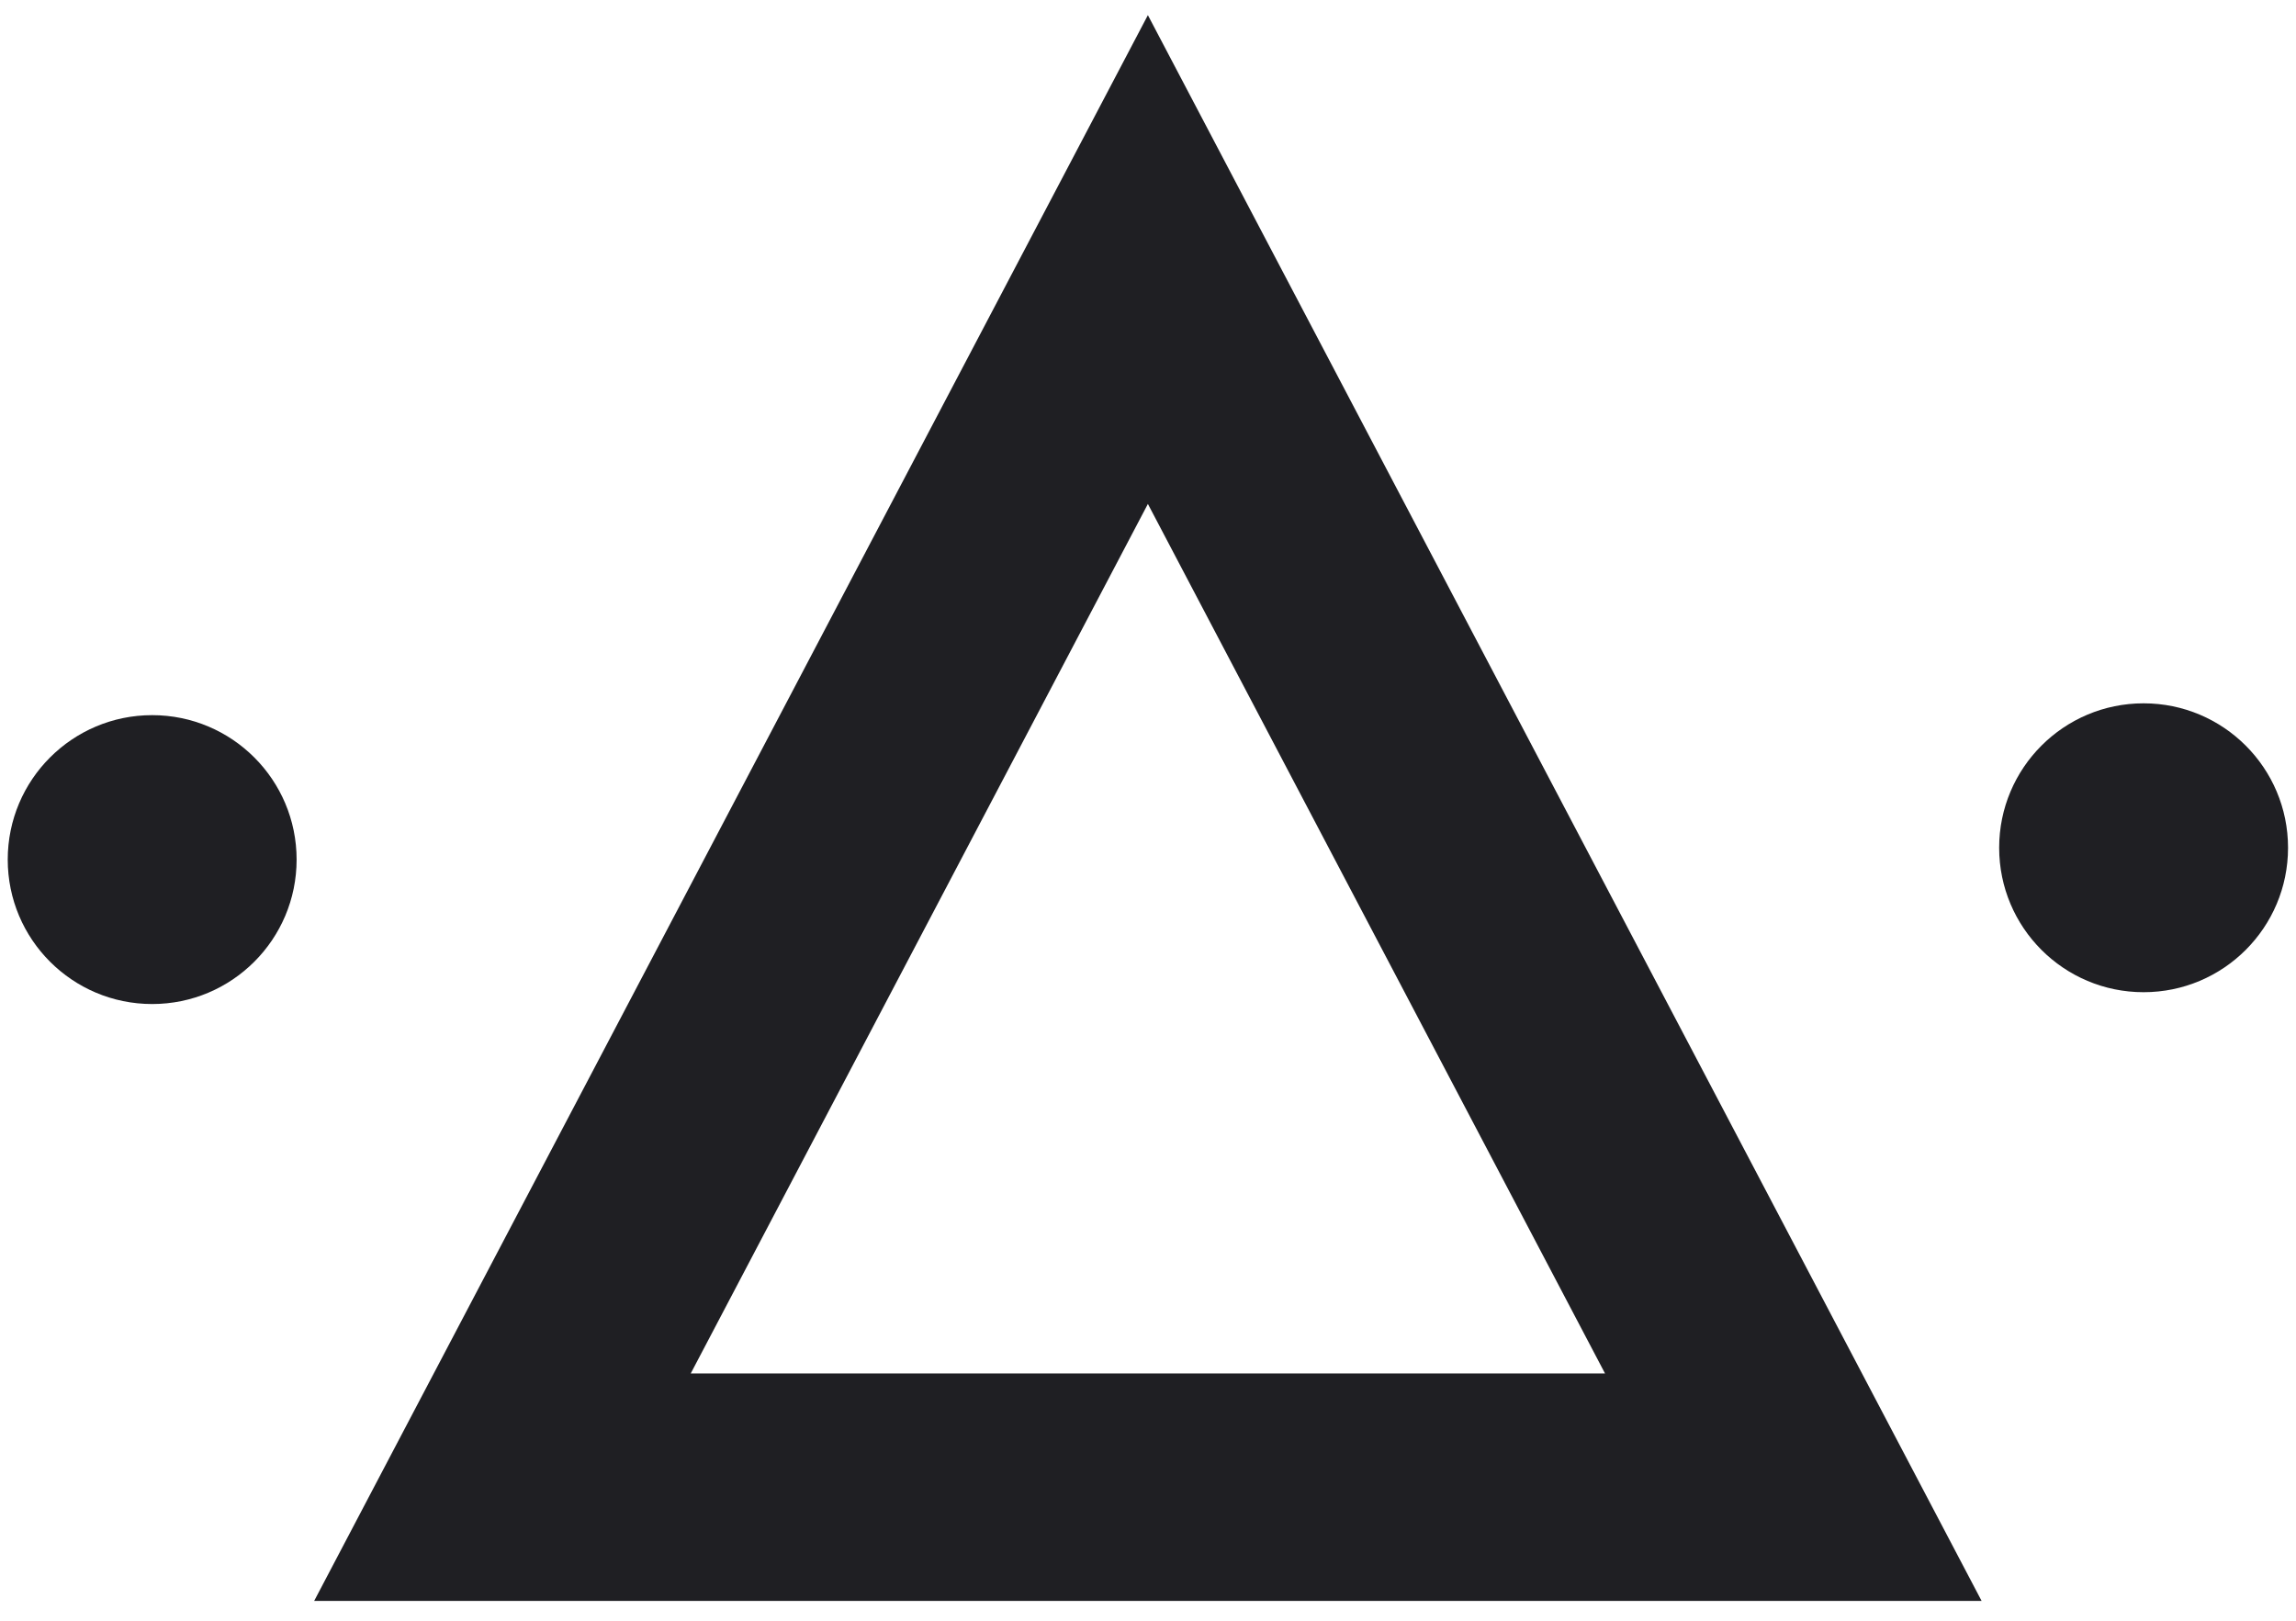 <?xml version="1.0" encoding="utf-8"?>
<!-- Generator: Adobe Illustrator 19.0.0, SVG Export Plug-In . SVG Version: 6.00 Build 0)  -->
<svg version="1.1" id="Calque_2" xmlns="http://www.w3.org/2000/svg" xmlns:xlink="http://www.w3.org/1999/xlink" x="0px" y="0px"
	 viewBox="0 0 2018.8 1425.6" style="enable-background:new 0 0 2018.8 1425.6;" xml:space="preserve">
<style type="text/css">
	.st0{display:none;fill:none;stroke:#1F1F23;stroke-width:200;stroke-miterlimit:10;}
	.st1{display:none;fill:#1F1F23;}
	.st2{fill:none;stroke:#1F1F23;stroke-width:200;stroke-miterlimit:10;}
	.st3{fill:#1F1F23;}
	.st4{display:none;fill:none;stroke:#1F1F23;stroke-width:210.99;stroke-miterlimit:10;}
</style>
<polygon id="XMLID_49_" class="st0" points="1573.9,1318.1 439,1318.1 1006.4,238.6 "/>
<circle id="XMLID_48_" class="st1" cx="1006.4" cy="947.3" r="127"/>
<polygon id="XMLID_43_" class="st0" points="1576.8,1323 441.8,1323 1009.3,243.5 "/>
<line id="XMLID_47_" class="st0" x1="527.9" y1="-167.4" x2="1475.9" y2="-167.4"/>
<polygon id="XMLID_46_" class="st2" points="1576.8,1307.6 441.8,1307.6 1009.3,228.2 "/>
<circle id="XMLID_45_" class="st3" cx="133.8" cy="755.8" r="127"/>
<circle id="XMLID_44_" class="st3" cx="1884.8" cy="745.4" r="127"/>
<circle id="XMLID_42_" class="st0" cx="1006.4" cy="3215.2" r="558.5"/>
<circle id="XMLID_41_" class="st1" cx="1006.4" cy="3215.2" r="127"/>
<circle id="XMLID_40_" class="st0" cx="3767.2" cy="3215.2" r="558.5"/>
<line id="XMLID_39_" class="st0" x1="3285.8" y1="2336.1" x2="4233.9" y2="2336.1"/>
<circle id="XMLID_38_" class="st0" cx="6401.2" cy="3215.2" r="558.5"/>
<circle id="XMLID_37_" class="st1" cx="5522.2" cy="3220.4" r="127"/>
<circle id="XMLID_36_" class="st1" cx="7273.2" cy="3210" r="127"/>
<polygon id="XMLID_35_" class="st0" points="9250.3,1307.7 8115.4,1307.7 8682.8,228.2 "/>
<circle id="XMLID_34_" class="st0" cx="8673.9" cy="3210" r="558.5"/>
<line id="XMLID_32_" class="st4" x1="8673.9" y1="3985.6" x2="8673.9" y2="2434.4"/>
<line id="XMLID_1_" class="st4" x1="8673.9" y1="1543.5" x2="8673.9" y2="-7.7"/>
</svg>
